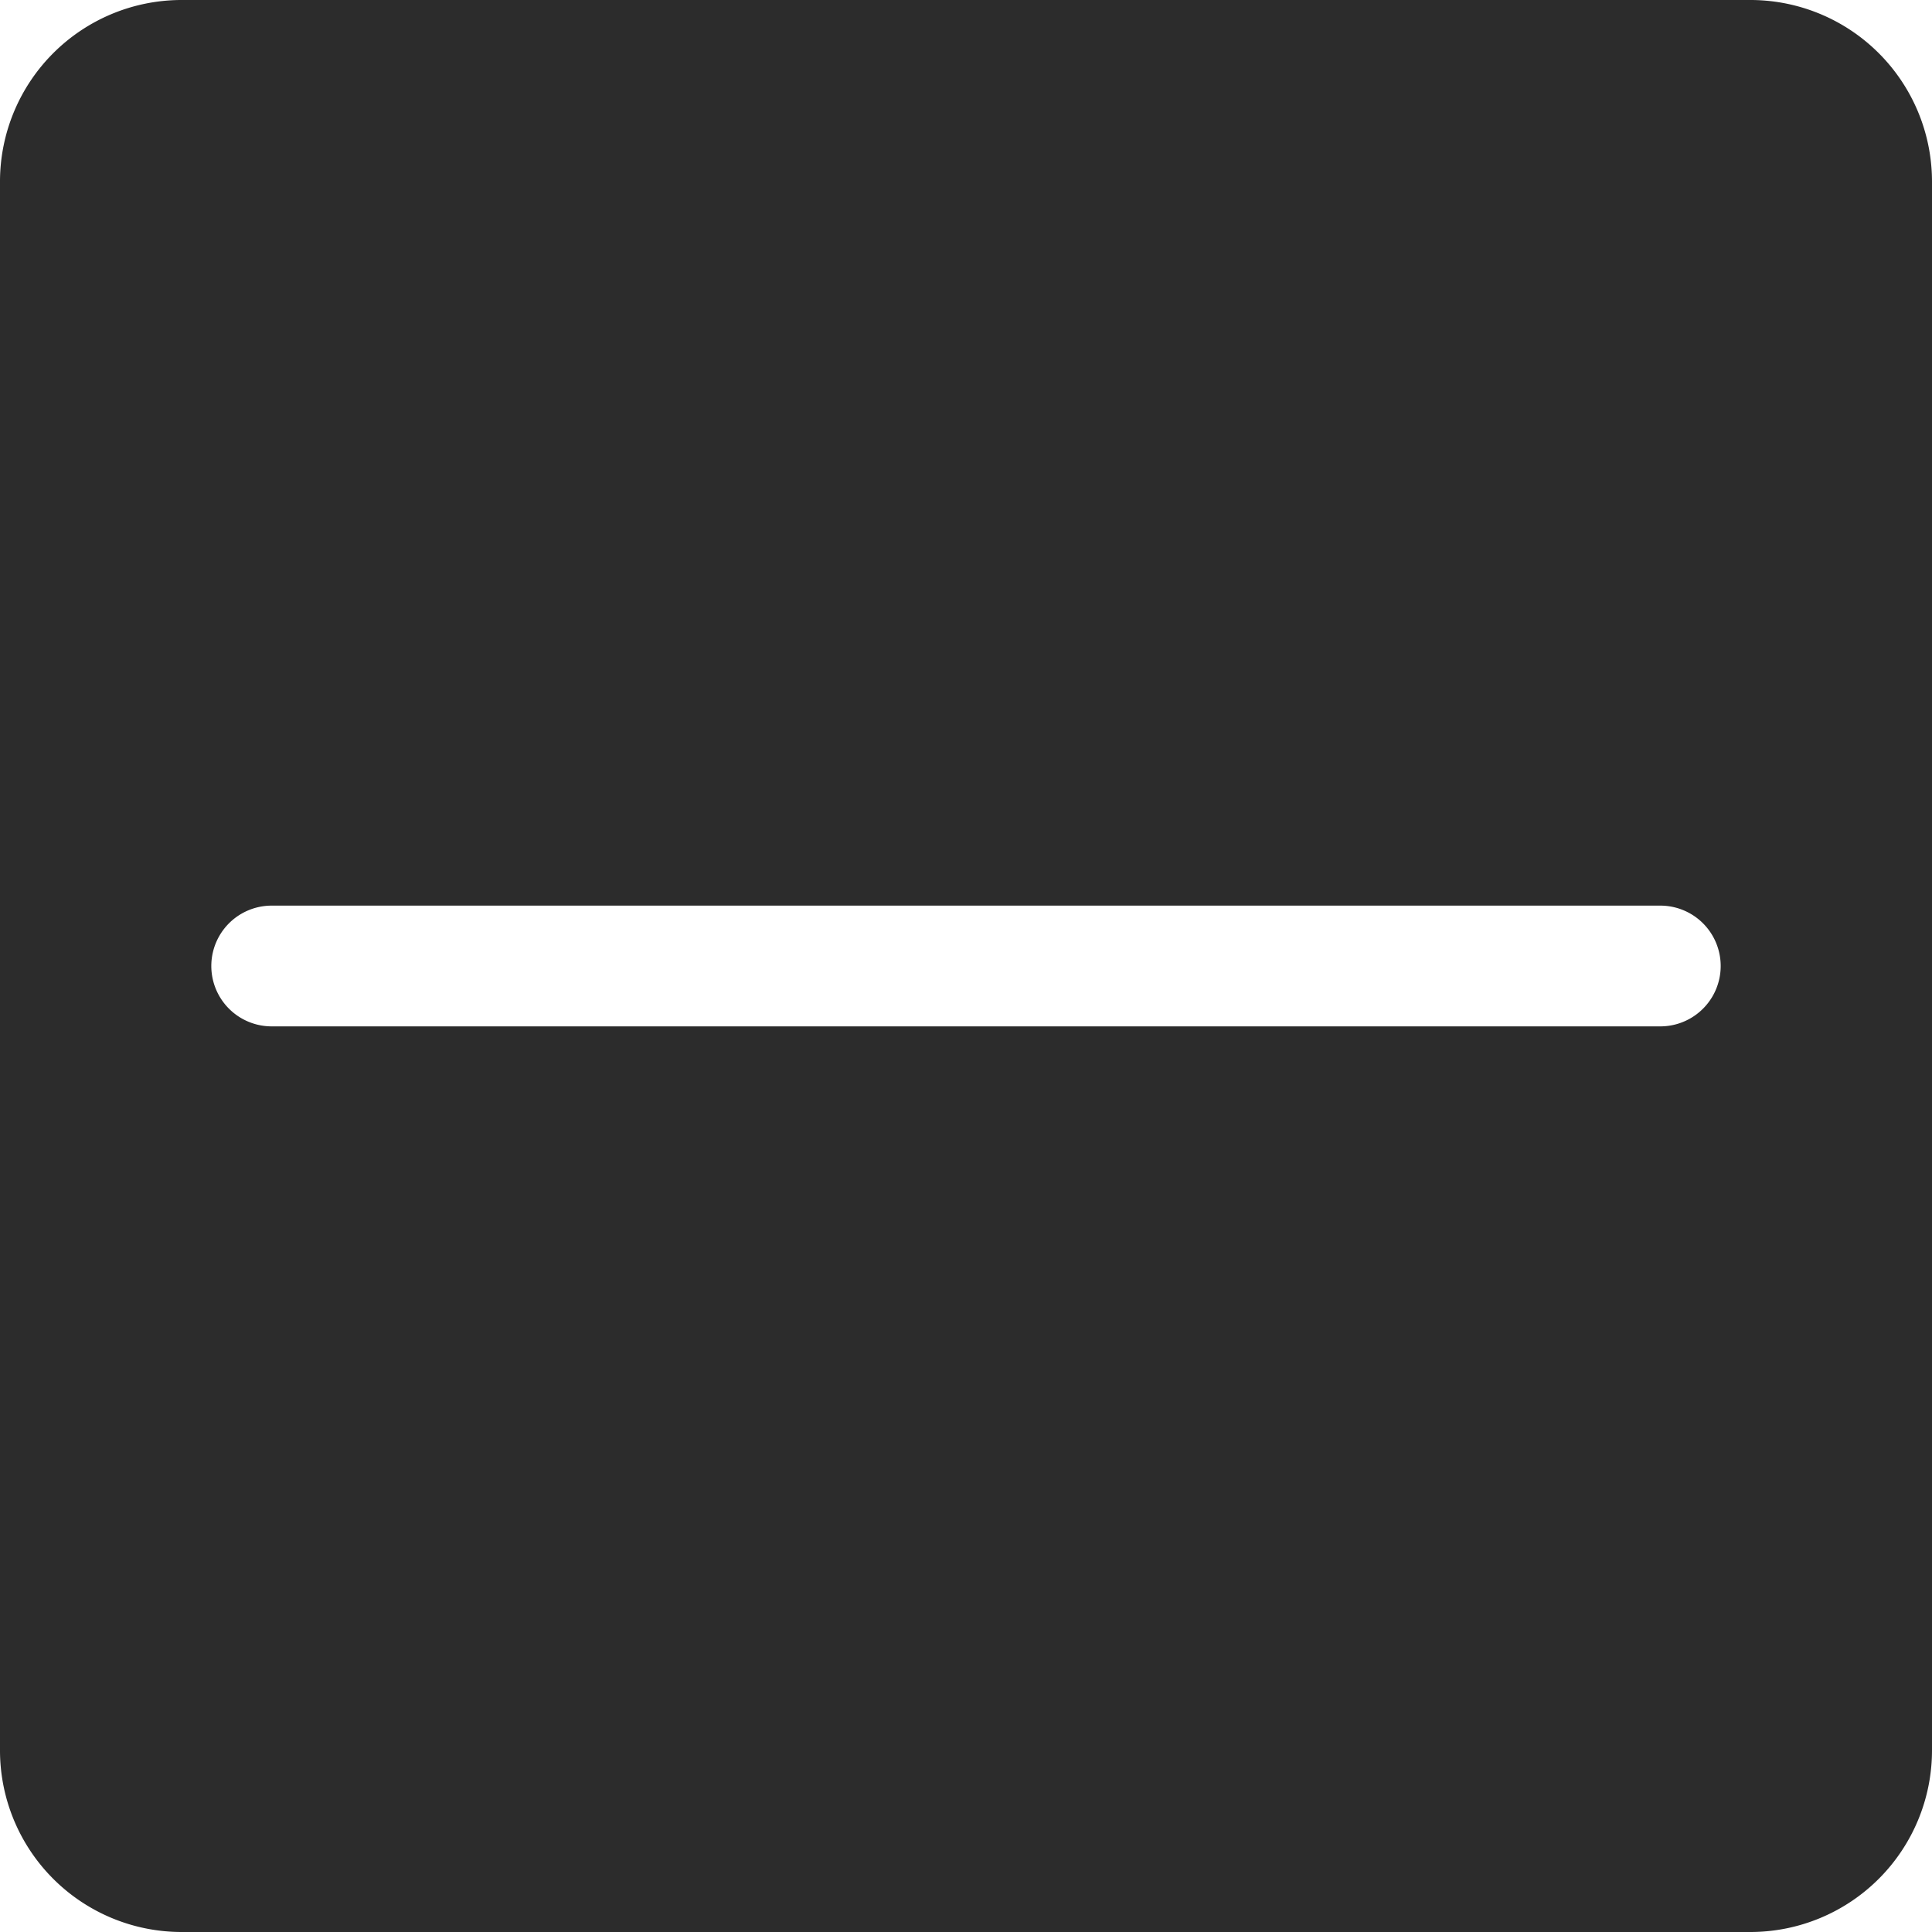 <?xml version="1.0" standalone="no"?><!DOCTYPE svg PUBLIC "-//W3C//DTD SVG 1.1//EN" "http://www.w3.org/Graphics/SVG/1.1/DTD/svg11.dtd"><svg t="1725339842155" class="icon" viewBox="0 0 1024 1024" version="1.1" xmlns="http://www.w3.org/2000/svg" p-id="12830" xmlns:xlink="http://www.w3.org/1999/xlink" width="256" height="256"><path d="M928 0H96A96.28 96.28 0 0 0 0 96v832a96.28 96.28 0 0 0 96 96h832a96.28 96.28 0 0 0 96-96V96a96.28 96.28 0 0 0-96-96z m-48 544H144a32 32 0 0 1 0-64h736a32 32 0 0 1 0 64z" fill="#2c2c2c" p-id="12831"></path></svg>